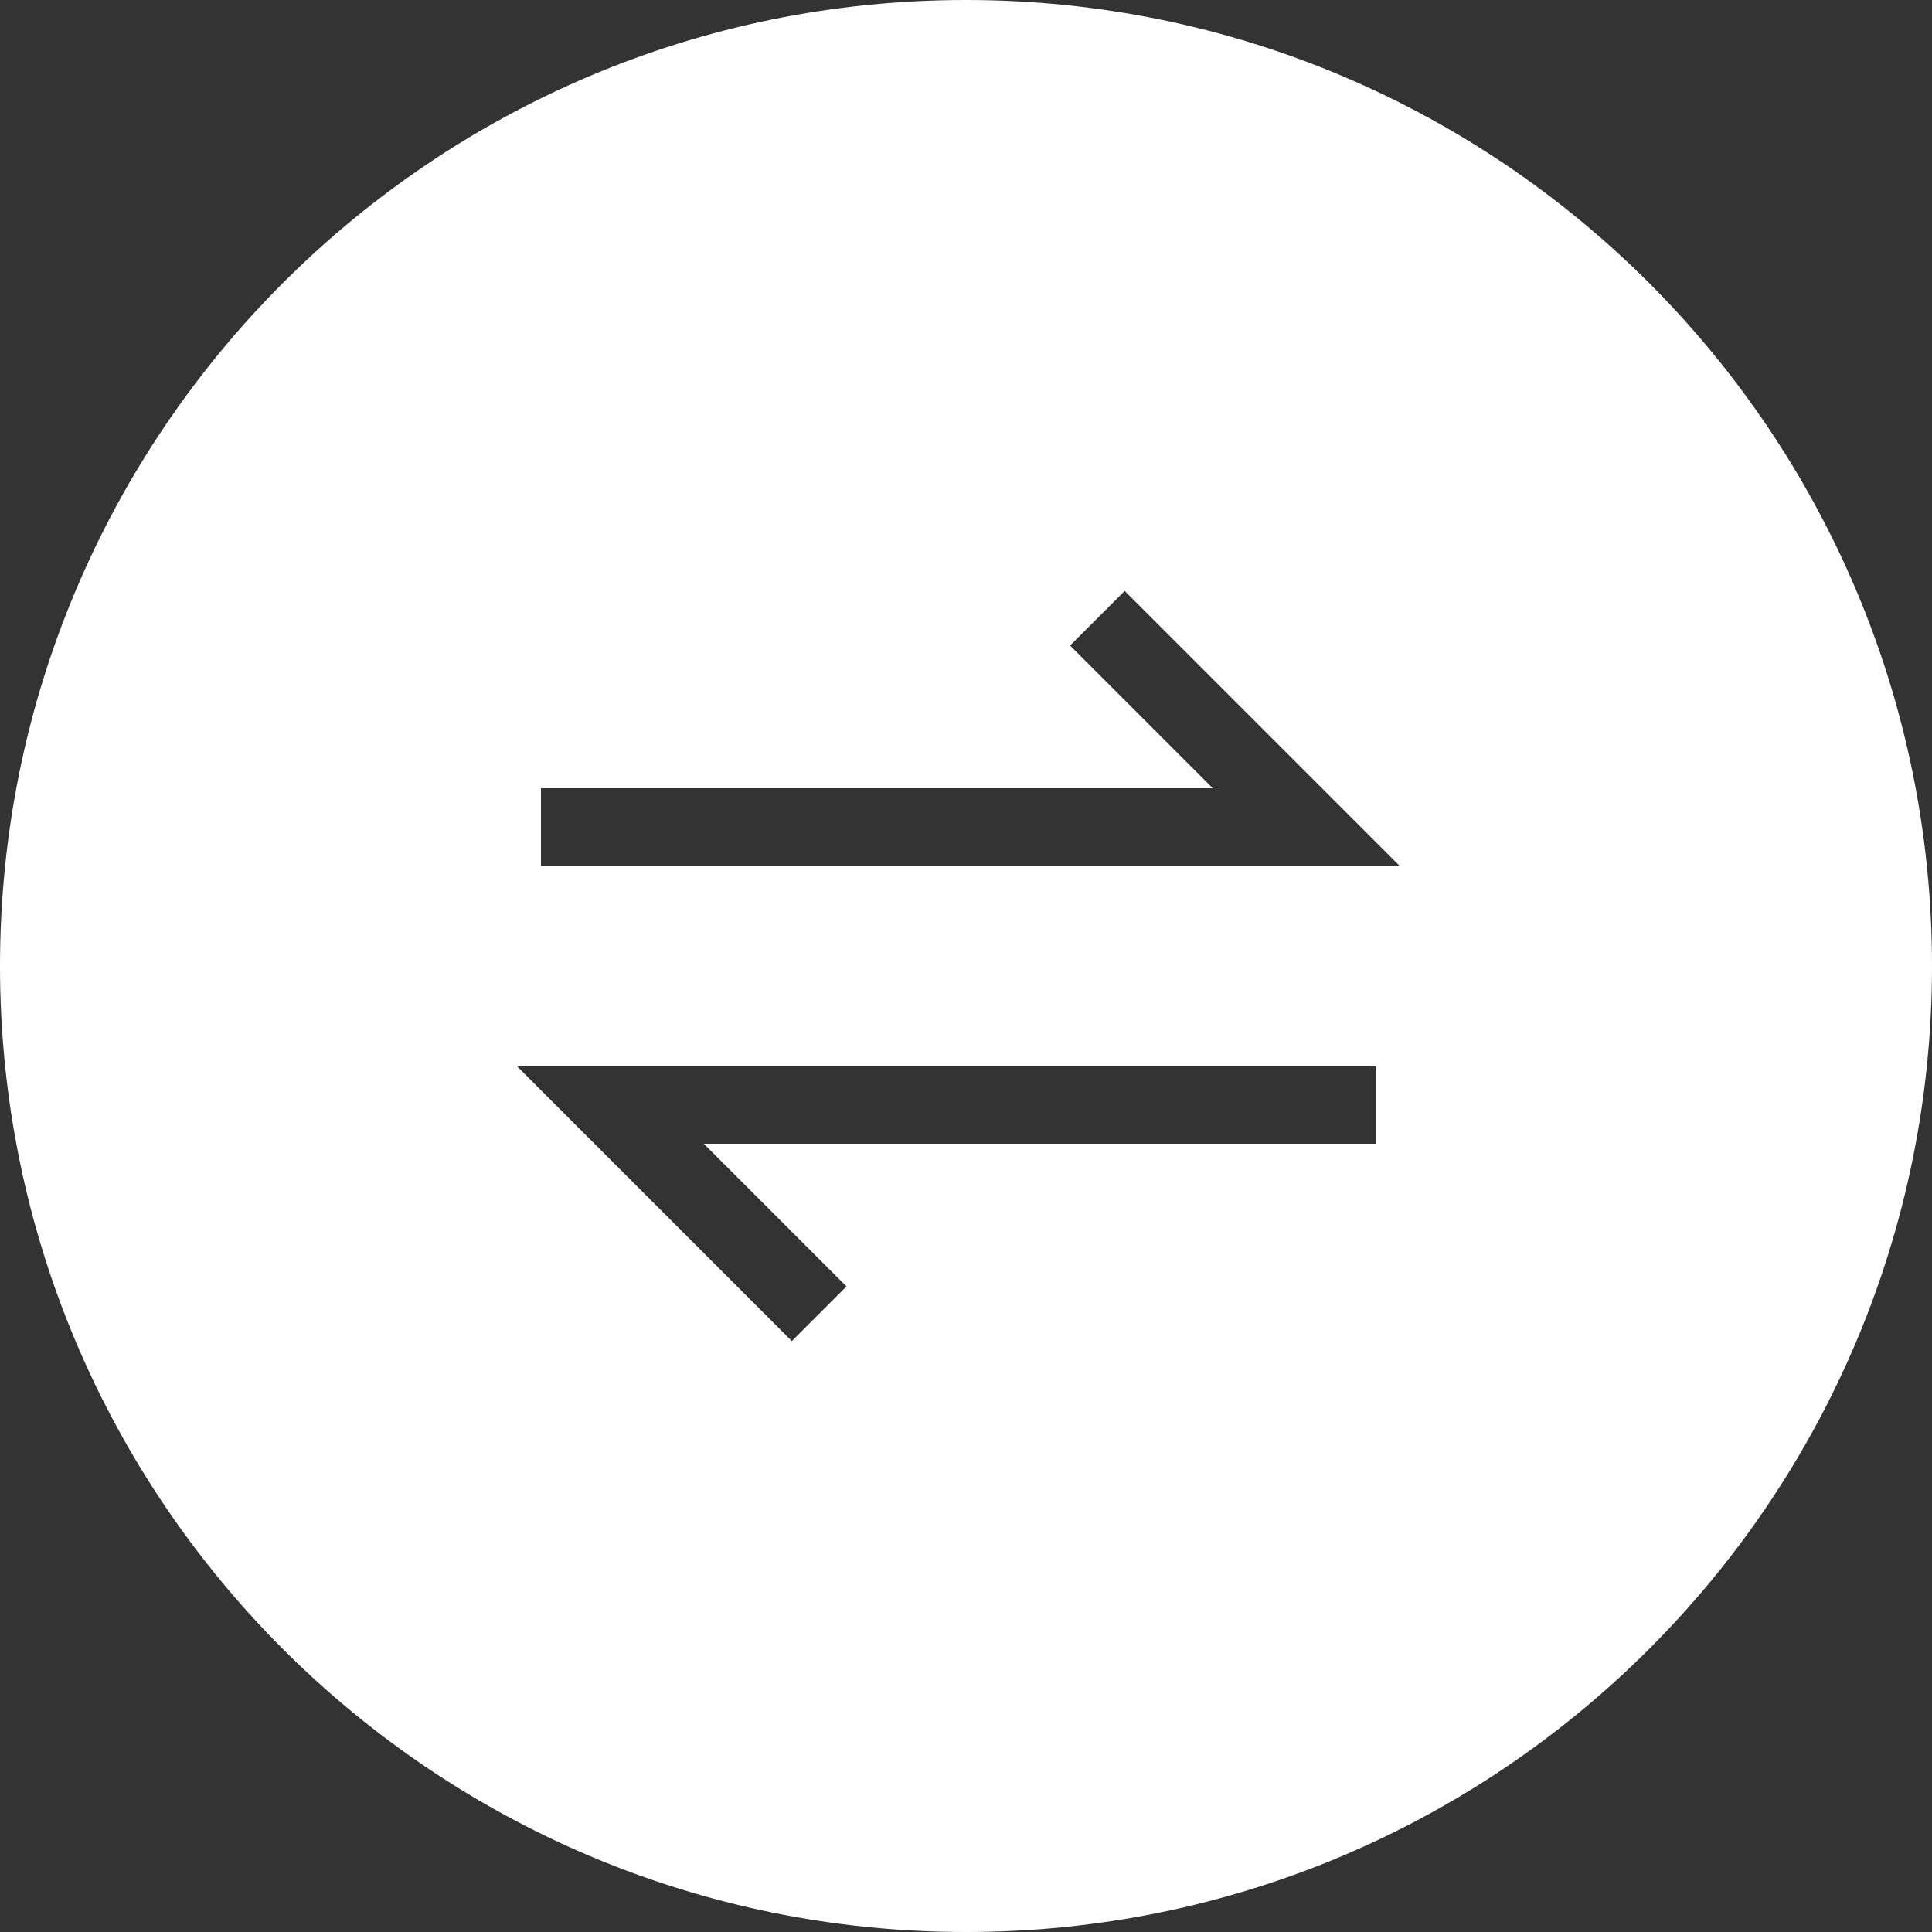 <svg width="50" height="50" viewBox="0 0 50 50" fill="none" xmlns="http://www.w3.org/2000/svg">
<rect x="0" y="0" width="50" height="50" fill="#333333" stroke="none"/>
<path fill-rule="evenodd" clip-rule="evenodd" d="M0 25C0 11.193 11.193 0 25 0C38.807 0 50 11.193 50 25C50 38.807 38.807 50 25 50C11.193 50 0 38.807 0 25ZM29.107 15.293L34.507 20.693L36.214 22.4H33.8H33.779H33.757H33.736H33.714H33.692H33.67H33.648H33.625H33.603H33.58H33.557H33.533H33.51H33.486H33.463H33.439H33.415H33.39H33.366H33.341H33.316H33.291H33.266H33.241H33.215H33.19H33.164H33.138H33.111H33.085H33.059H33.032H33.005H32.978H32.951H32.923H32.896H32.868H32.84H32.812H32.784H32.756H32.727H32.699H32.67H32.641H32.611H32.582H32.553H32.523H32.493H32.464H32.433H32.403H32.373H32.342H32.312H32.281H32.25H32.219H32.188H32.156H32.124H32.093H32.061H32.029H31.997H31.965H31.932H31.9H31.867H31.834H31.801H31.768H31.735H31.701H31.668H31.634H31.6H31.567H31.532H31.498H31.464H31.43H31.395H31.36H31.325H31.29H31.255H31.22H31.185H31.149H31.114H31.078H31.042H31.006H30.97H30.934H30.898H30.861H30.825H30.788H30.751H30.714H30.677H30.64H30.603H30.565H30.528H30.49H30.453H30.415H30.377H30.339H30.3H30.262H30.224H30.185H30.147H30.108H30.069H30.03H29.991H29.952H29.913H29.874H29.834H29.795H29.755H29.716H29.676H29.636H29.596H29.556H29.516H29.476H29.435H29.395H29.354H29.314H29.273H29.232H29.191H29.15H29.109H29.068H29.026H28.985H28.944H28.902H28.861H28.819H28.777H28.735H28.693H28.651H28.609H28.567H28.525H28.483H28.44H28.398H28.355H28.313H28.27H28.227H28.184H28.141H28.098H28.055H28.012H27.969H27.926H27.883H27.839H27.796H27.752H27.709H27.665H27.621H27.578H27.534H27.49H27.446H27.402H27.358H27.314H27.27H27.225H27.181H27.137H27.092H27.048H27.003H26.959H26.914H26.869H26.825H26.78H26.735H26.69H26.645H26.6H26.555H26.51H26.465H26.42H26.375H26.33H26.285H26.239H26.194H26.148H26.103H26.058H26.012H25.967H25.921H25.875H25.83H25.784H25.738H25.693H25.647H25.601H25.555H25.509H25.464H25.418H25.372H25.326H25.28H25.234H25.188H25.142H25.096H25.049H25.003H24.957H24.911H24.865H24.819H24.772H24.726H24.68H24.634H24.587H24.541H24.495H24.448H24.402H24.356H24.309H24.263H24.216H24.17H24.124H24.077H24.031H23.984H23.938H23.891H23.845H23.799H23.752H23.706H23.659H23.613H23.566H23.52H23.473H23.427H23.381H23.334H23.288H23.241H23.195H23.148H23.102H23.055H23.009H22.963H22.916H22.87H22.824H22.777H22.731H22.685H22.638H22.592H22.546H22.5H22.453H22.407H22.361H22.315H22.269H22.222H22.176H22.13H22.084H22.038H21.992H21.946H21.9H21.854H21.808H21.762H21.716H21.671H21.625H21.579H21.533H21.488H21.442H21.396H21.351H21.305H21.26H21.214H21.169H21.123H21.078H21.032H20.987H20.942H20.897H20.851H20.806H20.761H20.716H20.671H20.626H20.581H20.536H20.492H20.447H20.402H20.357H20.313H20.268H20.224H20.179H20.135H20.09H20.046H20.002H19.958H19.913H19.869H19.825H19.781H19.738H19.694H19.65H19.606H19.562H19.519H19.475H19.432H19.389H19.345H19.302H19.259H19.216H19.172H19.13H19.087H19.044H19.001H18.958H18.916H18.873H18.831H18.788H18.746H18.704H18.661H18.619H18.577H18.535H18.494H18.452H18.41H18.368H18.327H18.285H18.244H18.203H18.162H18.12H18.079H18.038H17.998H17.957H17.916H17.876H17.835H17.795H17.755H17.714H17.674H17.634H17.594H17.554H17.515H17.475H17.436H17.396H17.357H17.317H17.278H17.239H17.201H17.162H17.123H17.084H17.046H17.007H16.969H16.931H16.893H16.855H16.817H16.779H16.742H16.704H16.667H16.63H16.592H16.555H16.518H16.482H16.445H16.408H16.372H16.335H16.299H16.263H16.227H16.191H16.155H16.12H16.084H16.049H16.014H15.978H15.943H15.909H15.874H15.839H15.805H15.77H15.736H15.702H15.668H15.634H15.601H15.567H15.534H15.5H15.467H15.434H15.401H15.369H15.336H15.303H15.271H15.239H15.207H15.175H15.143H15.112H15.08H15.049H15.018H14.987H14.956H14.925H14.895H14.864H14.834H14.804H14.774H14.744H14.714H14.685H14.656H14.627H14.598H14.569H14.54H14.511H14.483H14.455H14.427H14.399H14.371H14.343H14.316H14.289H14.262H14.235H14.208H14.181H14.155H14.129H14.103H14.077H14.051H14.025H14V20.4H14.025H14.051H14.077H14.103H14.129H14.155H14.181H14.208H14.235H14.262H14.289H14.316H14.343H14.371H14.399H14.427H14.455H14.483H14.511H14.54H14.569H14.598H14.627H14.656H14.685H14.714H14.744H14.774H14.804H14.834H14.864H14.895H14.925H14.956H14.987H15.018H15.049H15.08H15.112H15.143H15.175H15.207H15.239H15.271H15.303H15.336H15.369H15.401H15.434H15.467H15.5H15.534H15.567H15.601H15.634H15.668H15.702H15.736H15.77H15.805H15.839H15.874H15.909H15.943H15.978H16.014H16.049H16.084H16.12H16.155H16.191H16.227H16.263H16.299H16.335H16.372H16.408H16.445H16.482H16.518H16.555H16.592H16.63H16.667H16.704H16.742H16.779H16.817H16.855H16.893H16.931H16.969H17.007H17.046H17.084H17.123H17.162H17.201H17.239H17.278H17.317H17.357H17.396H17.436H17.475H17.515H17.554H17.594H17.634H17.674H17.714H17.755H17.795H17.835H17.876H17.916H17.957H17.998H18.038H18.079H18.12H18.162H18.203H18.244H18.285H18.327H18.368H18.41H18.452H18.494H18.535H18.577H18.619H18.661H18.704H18.746H18.788H18.831H18.873H18.916H18.958H19.001H19.044H19.087H19.13H19.172H19.216H19.259H19.302H19.345H19.389H19.432H19.475H19.519H19.562H19.606H19.65H19.694H19.738H19.781H19.825H19.869H19.913H19.958H20.002H20.046H20.09H20.135H20.179H20.224H20.268H20.313H20.357H20.402H20.447H20.492H20.536H20.581H20.626H20.671H20.716H20.761H20.806H20.851H20.897H20.942H20.987H21.032H21.078H21.123H21.169H21.214H21.26H21.305H21.351H21.396H21.442H21.488H21.533H21.579H21.625H21.671H21.716H21.762H21.808H21.854H21.9H21.946H21.992H22.038H22.084H22.13H22.176H22.222H22.269H22.315H22.361H22.407H22.453H22.5H22.546H22.592H22.638H22.685H22.731H22.777H22.824H22.87H22.916H22.963H23.009H23.055H23.102H23.148H23.195H23.241H23.288H23.334H23.381H23.427H23.473H23.52H23.566H23.613H23.659H23.706H23.752H23.799H23.845H23.891H23.938H23.984H24.031H24.077H24.124H24.17H24.216H24.263H24.309H24.356H24.402H24.448H24.495H24.541H24.587H24.634H24.68H24.726H24.772H24.819H24.865H24.911H24.957H25.003H25.049H25.096H25.142H25.188H25.234H25.28H25.326H25.372H25.418H25.464H25.509H25.555H25.601H25.647H25.693H25.738H25.784H25.83H25.875H25.921H25.967H26.012H26.058H26.103H26.148H26.194H26.239H26.285H26.33H26.375H26.42H26.465H26.51H26.555H26.6H26.645H26.69H26.735H26.78H26.825H26.869H26.914H26.959H27.003H27.048H27.092H27.137H27.181H27.225H27.27H27.314H27.358H27.402H27.446H27.49H27.534H27.578H27.621H27.665H27.709H27.752H27.796H27.839H27.883H27.926H27.969H28.012H28.055H28.098H28.141H28.184H28.227H28.27H28.313H28.355H28.398H28.44H28.483H28.525H28.567H28.609H28.651H28.693H28.735H28.777H28.819H28.861H28.902H28.944H28.985H29.026H29.068H29.109H29.15H29.191H29.232H29.273H29.314H29.354H29.395H29.435H29.476H29.516H29.556H29.596H29.636H29.676H29.716H29.755H29.795H29.834H29.874H29.913H29.952H29.991H30.03H30.069H30.108H30.147H30.185H30.224H30.262H30.3H30.339H30.377H30.415H30.453H30.49H30.528H30.565H30.603H30.64H30.677H30.714H30.751H30.788H30.825H30.861H30.898H30.934H30.97H31.006H31.042H31.078H31.114H31.149H31.185H31.22H31.255H31.29H31.325H31.36H31.386L27.693 16.707L29.107 15.293ZM15.093 29.307L20.493 34.707L21.907 33.293L18.214 29.6H18.24H18.275H18.31H18.345H18.38H18.415H18.451H18.486H18.522H18.558H18.594H18.63H18.666H18.703H18.739H18.776H18.812H18.849H18.886H18.923H18.96H18.997H19.035H19.072H19.11H19.148H19.185H19.223H19.261H19.299H19.338H19.376H19.415H19.453H19.492H19.531H19.57H19.608H19.648H19.687H19.726H19.765H19.805H19.845H19.884H19.924H19.964H20.004H20.044H20.084H20.125H20.165H20.205H20.246H20.287H20.327H20.368H20.409H20.45H20.491H20.532H20.573H20.615H20.656H20.698H20.739H20.781H20.823H20.865H20.907H20.949H20.991H21.033H21.075H21.117H21.16H21.202H21.245H21.287H21.33H21.373H21.416H21.459H21.502H21.545H21.588H21.631H21.674H21.718H21.761H21.804H21.848H21.891H21.935H21.979H22.023H22.066H22.11H22.154H22.198H22.242H22.286H22.331H22.375H22.419H22.463H22.508H22.552H22.597H22.641H22.686H22.731H22.775H22.82H22.865H22.91H22.955H23H23.045H23.09H23.135H23.18H23.225H23.27H23.316H23.361H23.406H23.451H23.497H23.542H23.588H23.633H23.679H23.725H23.77H23.816H23.862H23.907H23.953H23.999H24.045H24.091H24.136H24.182H24.228H24.274H24.32H24.366H24.412H24.458H24.505H24.551H24.597H24.643H24.689H24.735H24.781H24.828H24.874H24.92H24.966H25.013H25.059H25.105H25.152H25.198H25.244H25.291H25.337H25.384H25.43H25.476H25.523H25.569H25.616H25.662H25.709H25.755H25.802H25.848H25.894H25.941H25.987H26.034H26.08H26.127H26.173H26.22H26.266H26.312H26.359H26.405H26.452H26.498H26.544H26.591H26.637H26.684H26.73H26.776H26.823H26.869H26.915H26.962H27.008H27.054H27.101H27.147H27.193H27.239H27.285H27.331H27.378H27.424H27.47H27.516H27.562H27.608H27.654H27.7H27.746H27.792H27.838H27.884H27.929H27.975H28.021H28.067H28.112H28.158H28.204H28.249H28.295H28.34H28.386H28.431H28.477H28.522H28.568H28.613H28.658H28.703H28.749H28.794H28.839H28.884H28.929H28.974H29.019H29.064H29.108H29.153H29.198H29.243H29.287H29.332H29.376H29.421H29.465H29.51H29.554H29.598H29.642H29.686H29.731H29.775H29.819H29.863H29.906H29.95H29.994H30.038H30.081H30.125H30.168H30.212H30.255H30.298H30.341H30.384H30.427H30.471H30.513H30.556H30.599H30.642H30.684H30.727H30.769H30.812H30.854H30.896H30.939H30.981H31.023H31.065H31.107H31.148H31.19H31.232H31.273H31.315H31.356H31.397H31.439H31.48H31.521H31.561H31.602H31.643H31.684H31.724H31.765H31.805H31.846H31.886H31.926H31.966H32.006H32.046H32.085H32.125H32.164H32.204H32.243H32.282H32.322H32.361H32.4H32.438H32.477H32.516H32.554H32.593H32.631H32.669H32.707H32.745H32.783H32.821H32.858H32.896H32.933H32.971H33.008H33.045H33.082H33.118H33.155H33.192H33.228H33.265H33.301H33.337H33.373H33.409H33.445H33.48H33.516H33.551H33.586H33.622H33.657H33.691H33.726H33.761H33.795H33.83H33.864H33.898H33.932H33.966H33.999H34.033H34.066H34.1H34.133H34.166H34.199H34.231H34.264H34.297H34.329H34.361H34.393H34.425H34.457H34.488H34.52H34.551H34.582H34.613H34.644H34.675H34.705H34.736H34.766H34.796H34.826H34.856H34.886H34.915H34.944H34.974H35.002H35.031H35.06H35.089H35.117H35.145H35.173H35.201H35.229H35.257H35.284H35.311H35.338H35.365H35.392H35.419H35.445H35.471H35.497H35.523H35.549H35.575H35.6V27.6H35.575H35.549H35.523H35.497H35.471H35.445H35.419H35.392H35.365H35.338H35.311H35.284H35.257H35.229H35.201H35.173H35.145H35.117H35.089H35.06H35.031H35.002H34.974H34.944H34.915H34.886H34.856H34.826H34.796H34.766H34.736H34.705H34.675H34.644H34.613H34.582H34.551H34.52H34.488H34.457H34.425H34.393H34.361H34.329H34.297H34.264H34.231H34.199H34.166H34.133H34.1H34.066H34.033H33.999H33.966H33.932H33.898H33.864H33.83H33.795H33.761H33.726H33.691H33.657H33.622H33.586H33.551H33.516H33.48H33.445H33.409H33.373H33.337H33.301H33.265H33.228H33.192H33.155H33.118H33.082H33.045H33.008H32.971H32.933H32.896H32.858H32.821H32.783H32.745H32.707H32.669H32.631H32.593H32.554H32.516H32.477H32.438H32.4H32.361H32.322H32.282H32.243H32.204H32.164H32.125H32.085H32.046H32.006H31.966H31.926H31.886H31.846H31.805H31.765H31.724H31.684H31.643H31.602H31.561H31.521H31.48H31.439H31.397H31.356H31.315H31.273H31.232H31.19H31.148H31.107H31.065H31.023H30.981H30.939H30.896H30.854H30.812H30.769H30.727H30.684H30.642H30.599H30.556H30.513H30.471H30.427H30.384H30.341H30.298H30.255H30.212H30.168H30.125H30.081H30.038H29.994H29.95H29.906H29.863H29.819H29.775H29.731H29.686H29.642H29.598H29.554H29.51H29.465H29.421H29.376H29.332H29.287H29.243H29.198H29.153H29.108H29.064H29.019H28.974H28.929H28.884H28.839H28.794H28.749H28.703H28.658H28.613H28.568H28.522H28.477H28.431H28.386H28.34H28.295H28.249H28.204H28.158H28.112H28.067H28.021H27.975H27.929H27.884H27.838H27.792H27.746H27.7H27.654H27.608H27.562H27.516H27.47H27.424H27.378H27.331H27.285H27.239H27.193H27.147H27.101H27.054H27.008H26.962H26.915H26.869H26.823H26.776H26.73H26.684H26.637H26.591H26.544H26.498H26.452H26.405H26.359H26.312H26.266H26.22H26.173H26.127H26.08H26.034H25.987H25.941H25.894H25.848H25.802H25.755H25.709H25.662H25.616H25.569H25.523H25.476H25.43H25.384H25.337H25.291H25.244H25.198H25.152H25.105H25.059H25.013H24.966H24.92H24.874H24.828H24.781H24.735H24.689H24.643H24.597H24.551H24.505H24.458H24.412H24.366H24.32H24.274H24.228H24.182H24.136H24.091H24.045H23.999H23.953H23.907H23.862H23.816H23.77H23.725H23.679H23.633H23.588H23.542H23.497H23.451H23.406H23.361H23.316H23.27H23.225H23.18H23.135H23.09H23.045H23H22.955H22.91H22.865H22.82H22.775H22.731H22.686H22.641H22.597H22.552H22.508H22.463H22.419H22.375H22.331H22.286H22.242H22.198H22.154H22.11H22.066H22.023H21.979H21.935H21.891H21.848H21.804H21.761H21.718H21.674H21.631H21.588H21.545H21.502H21.459H21.416H21.373H21.33H21.287H21.245H21.202H21.16H21.117H21.075H21.033H20.991H20.949H20.907H20.865H20.823H20.781H20.739H20.698H20.656H20.615H20.573H20.532H20.491H20.45H20.409H20.368H20.327H20.287H20.246H20.205H20.165H20.125H20.084H20.044H20.004H19.964H19.924H19.884H19.845H19.805H19.765H19.726H19.687H19.648H19.608H19.57H19.531H19.492H19.453H19.415H19.376H19.338H19.299H19.261H19.223H19.185H19.148H19.11H19.072H19.035H18.997H18.96H18.923H18.886H18.849H18.812H18.776H18.739H18.703H18.666H18.63H18.594H18.558H18.522H18.486H18.451H18.415H18.38H18.345H18.31H18.275H18.24H18.205H18.171H18.136H18.102H18.068H18.034H18H17.966H17.932H17.899H17.865H17.832H17.799H17.766H17.733H17.7H17.668H17.635H17.603H17.571H17.539H17.507H17.476H17.444H17.413H17.381H17.35H17.319H17.288H17.258H17.227H17.197H17.167H17.137H17.107H17.077H17.047H17.018H16.988H16.959H16.93H16.901H16.873H16.844H16.816H16.788H16.76H16.732H16.704H16.677H16.649H16.622H16.595H16.568H16.541H16.515H16.488H16.462H16.436H16.41H16.385H16.359H16.334H16.309H16.284H16.259H16.234H16.21H16.185H16.161H16.137H16.114H16.09H16.067H16.043H16.02H15.997H15.975H15.952H15.93H15.908H15.886H15.864H15.843H15.821H15.8H13.386L15.093 29.307Z" fill="white"/>
</svg>
